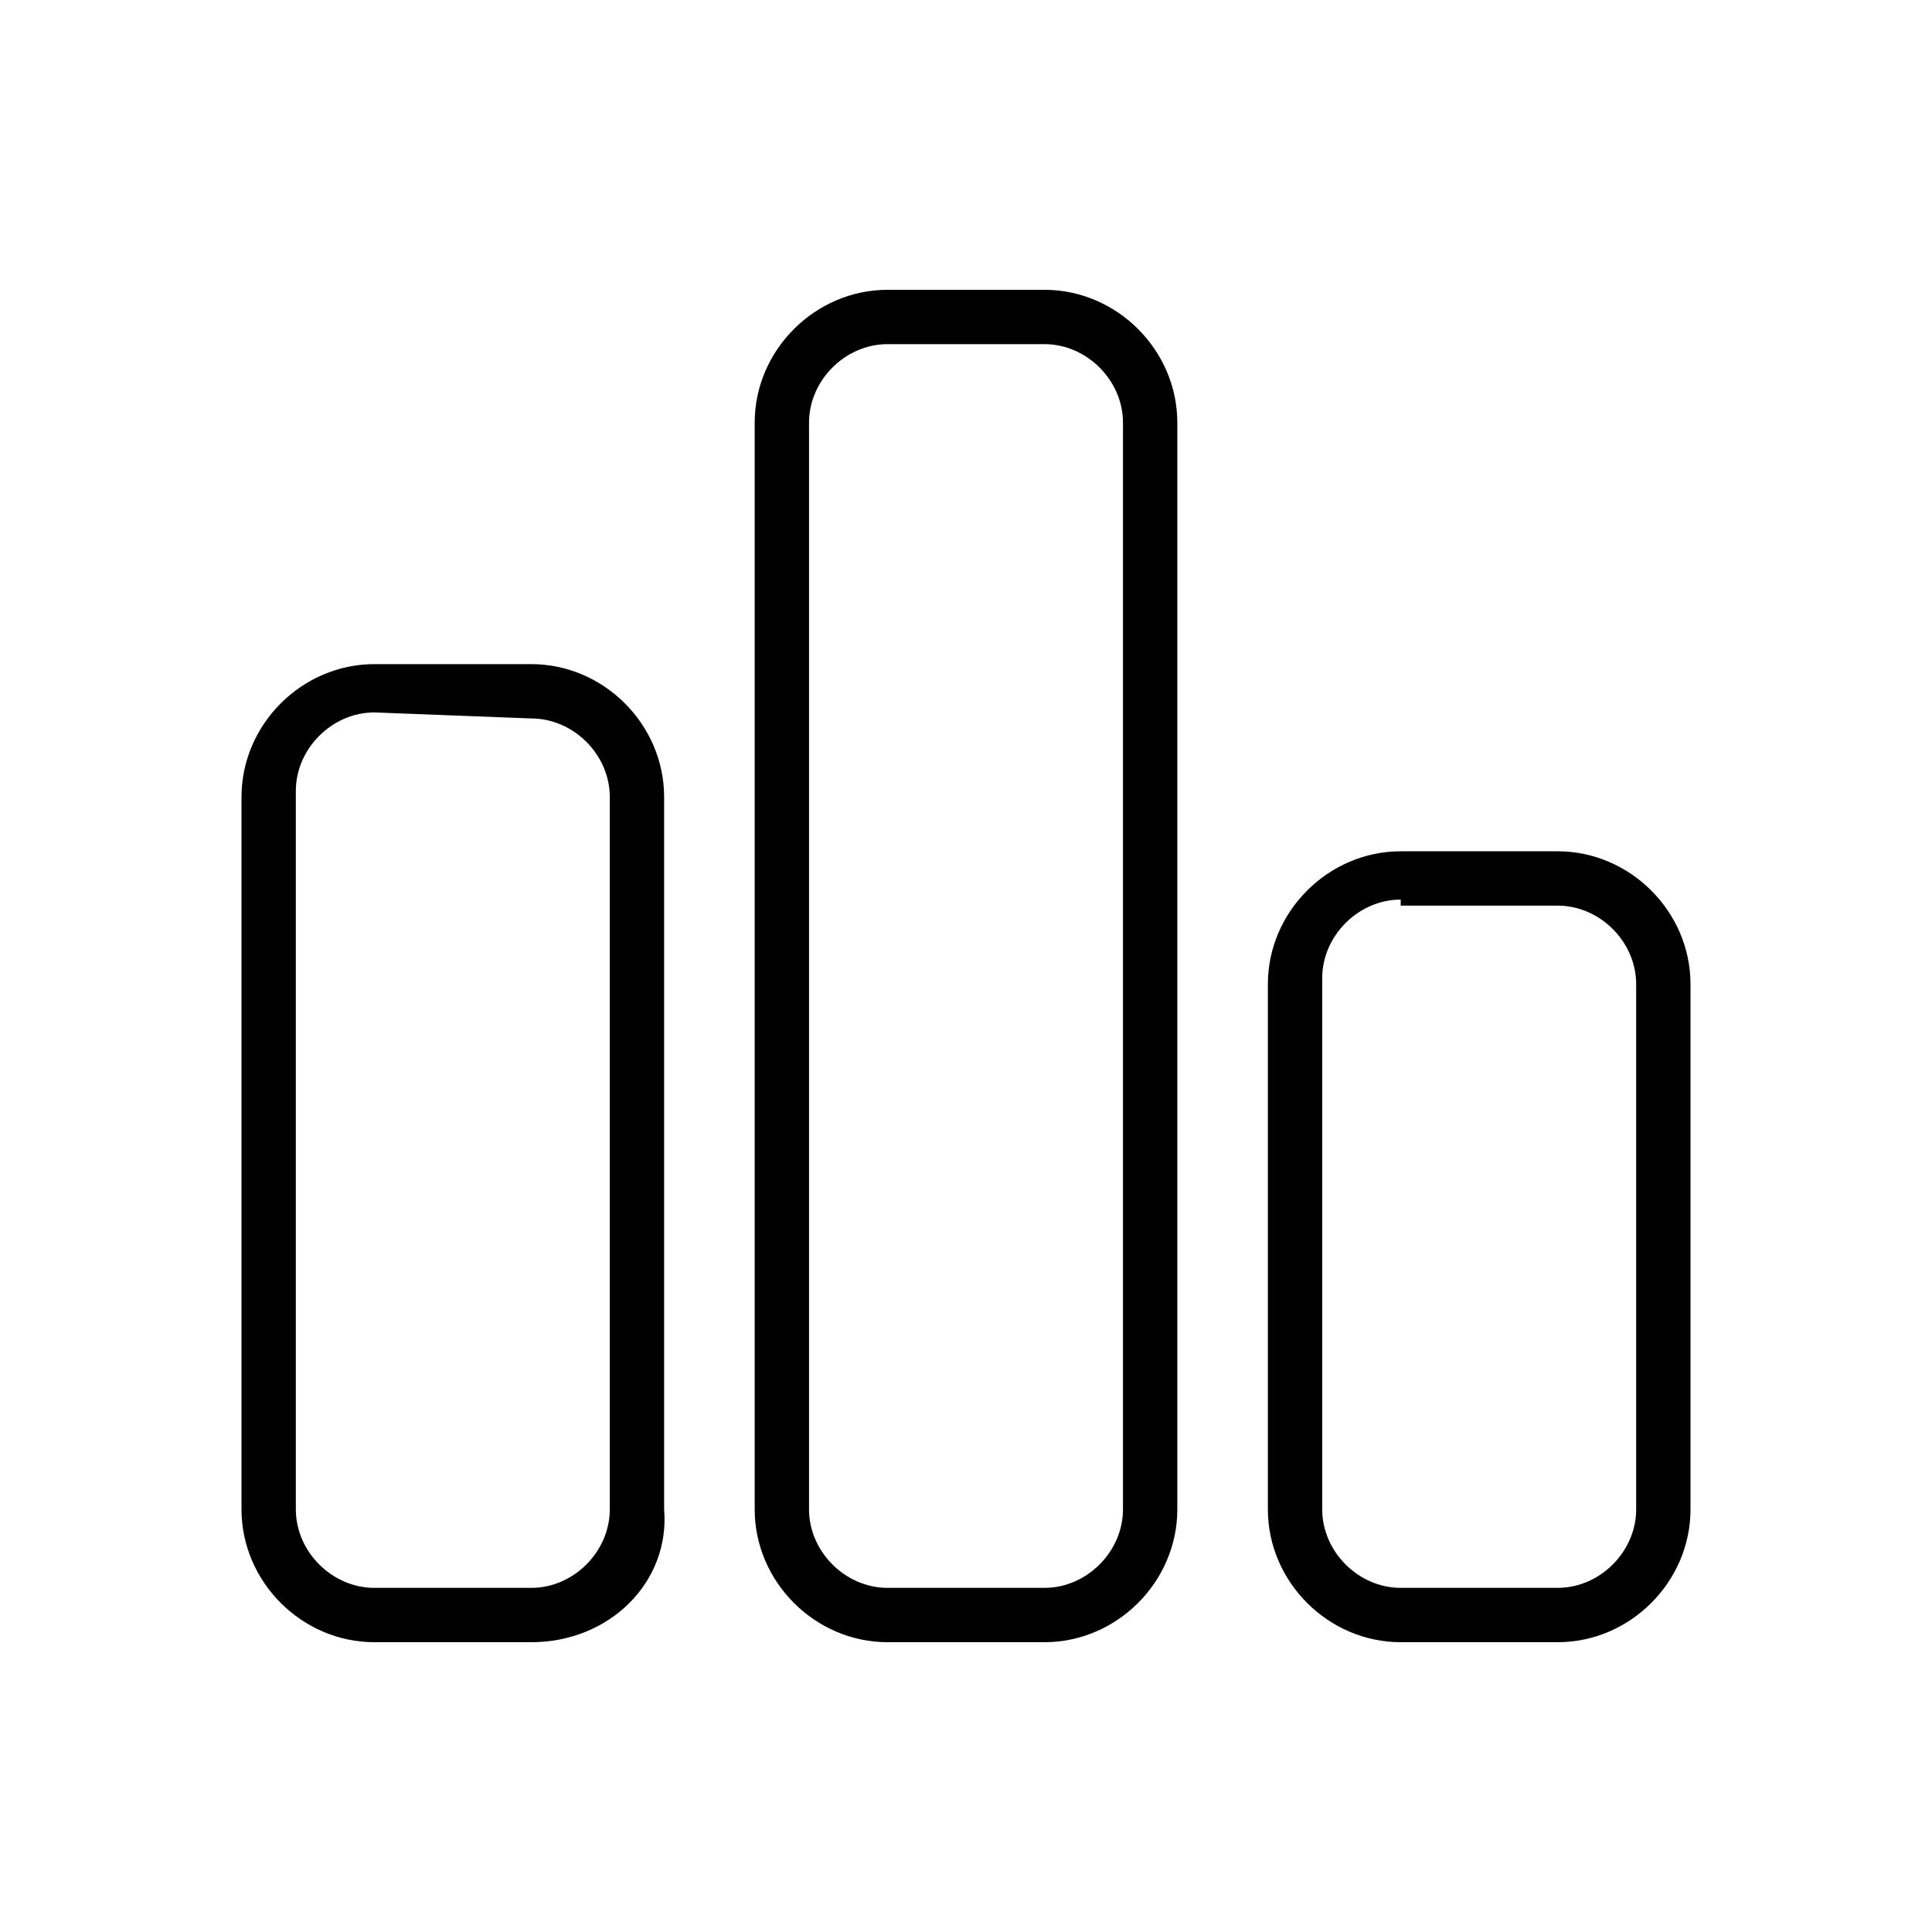 <svg xmlns="http://www.w3.org/2000/svg" viewBox="0 0 32 32">
	<g>
		<path d="M8.8,27.2H6.2C5,27.2,4,26.2,4,25V13.2C4,12,5,11,6.2,11h2.6c1.2,0,2.2,1,2.2,2.2V25C11.1,26.2,10.1,27.2,8.8,27.2z M6.2,11.8c-0.7,0-1.3,0.6-1.3,1.3V25c0,0.7,0.6,1.3,1.3,1.3h2.6c0.7,0,1.3-0.6,1.3-1.3V13.2c0-0.7-0.6-1.3-1.3-1.3L6.2,11.8L6.2,11.8z"/>
		<path d="M25.8,27.2h-2.6c-1.2,0-2.2-1-2.2-2.2v-8.7c0-1.2,1-2.2,2.2-2.2h2.6c1.2,0,2.2,1,2.2,2.2V25C28,26.2,27,27.2,25.8,27.2z M23.2,14.9c-0.7,0-1.3,0.6-1.3,1.3V25c0,0.7,0.6,1.3,1.3,1.3h2.6c0.7,0,1.3-0.6,1.3-1.3v-8.7c0-0.7-0.6-1.3-1.3-1.3h-2.6V14.9z"/>
		<path d="M17.3,27.2h-2.6c-1.2,0-2.2-1-2.2-2.2V7c0-1.2,1-2.2,2.2-2.2h2.6c1.2,0,2.2,1,2.2,2.2v18C19.5,26.2,18.5,27.2,17.3,27.2z M14.7,5.7c-0.7,0-1.3,0.6-1.3,1.3v18c0,0.7,0.6,1.3,1.3,1.3h2.6c0.7,0,1.3-0.6,1.3-1.3V7c0-0.7-0.6-1.3-1.3-1.3H14.7z"/>
	</g>
</svg>
